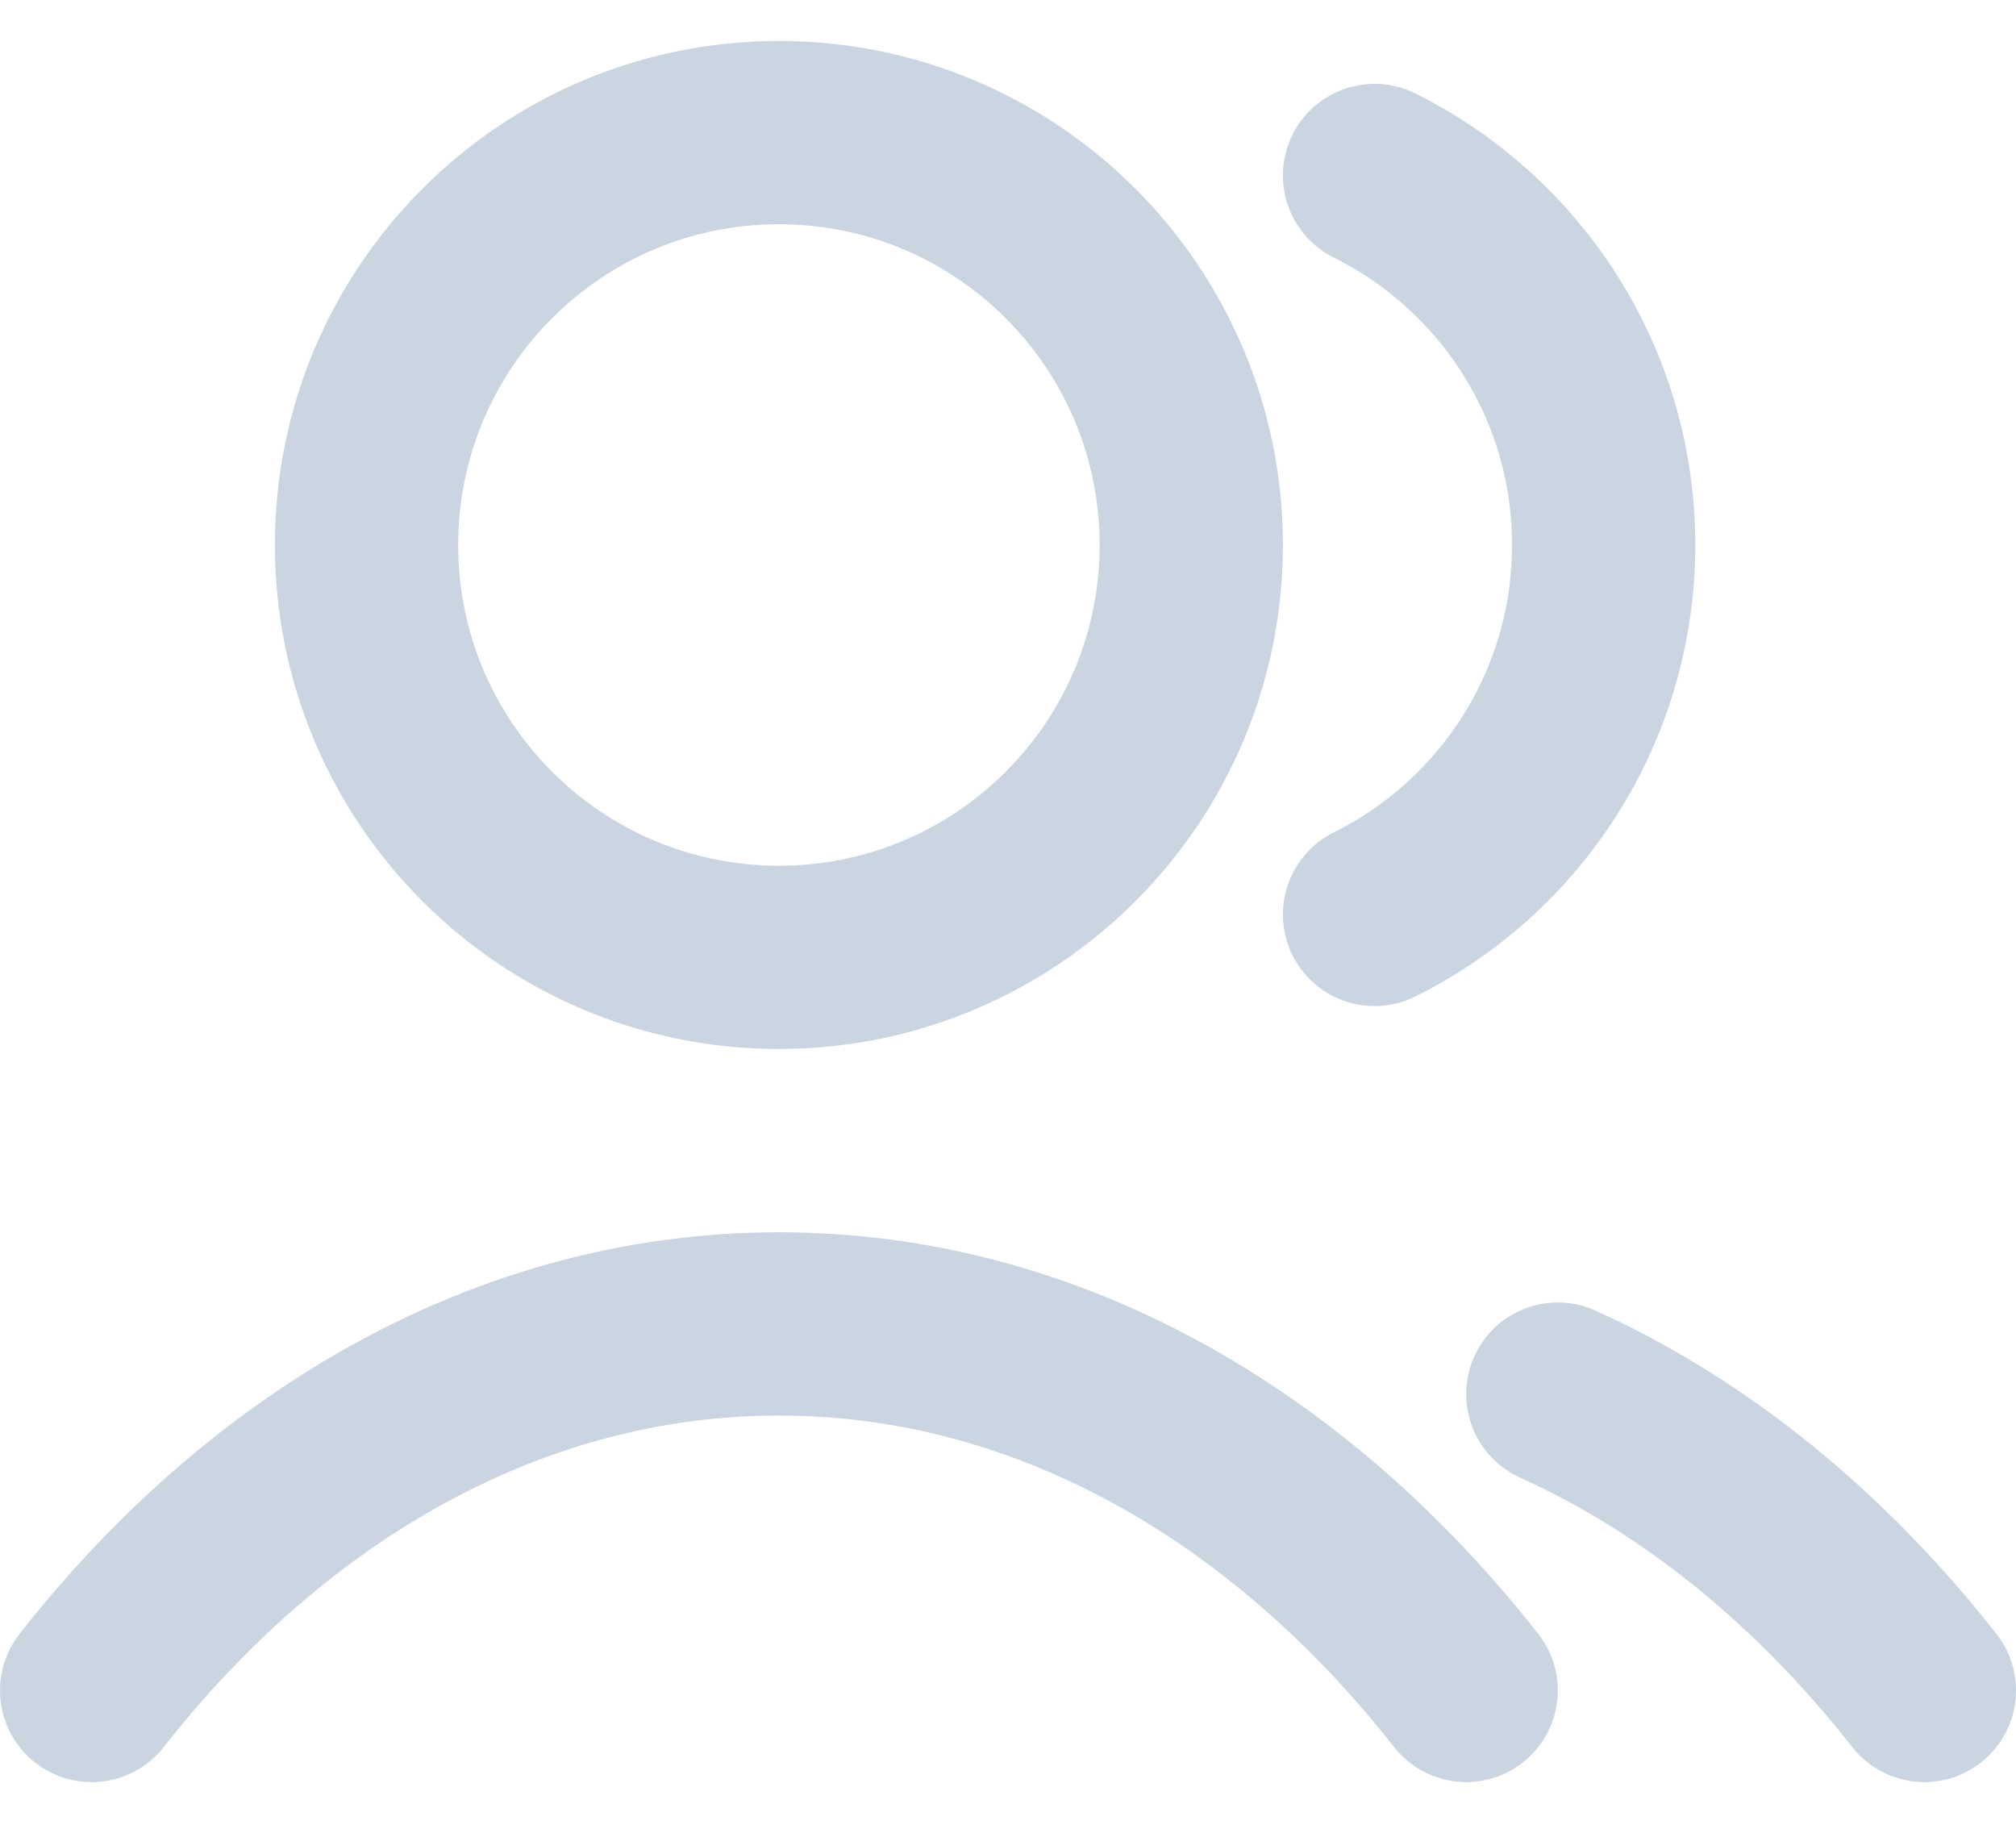<svg width="22" height="20" viewBox="0 0 22 20" fill="none" xmlns="http://www.w3.org/2000/svg">
<path d="M15 1.915C16.482 2.651 17.5 4.18 17.5 5.947C17.5 7.714 16.482 9.243 15 9.979M17 15.213C18.512 15.897 19.872 17.012 21 18.447M1 18.447C2.946 15.969 5.589 14.447 8.5 14.447C11.411 14.447 14.053 15.969 16 18.447M13 5.947C13 8.432 10.985 10.447 8.5 10.447C6.015 10.447 4 8.432 4 5.947C4 3.462 6.015 1.447 8.5 1.447C10.985 1.447 13 3.462 13 5.947Z" stroke="#CBD5E1" stroke-width="2" stroke-linecap="round" stroke-linejoin="round"/>
</svg>
